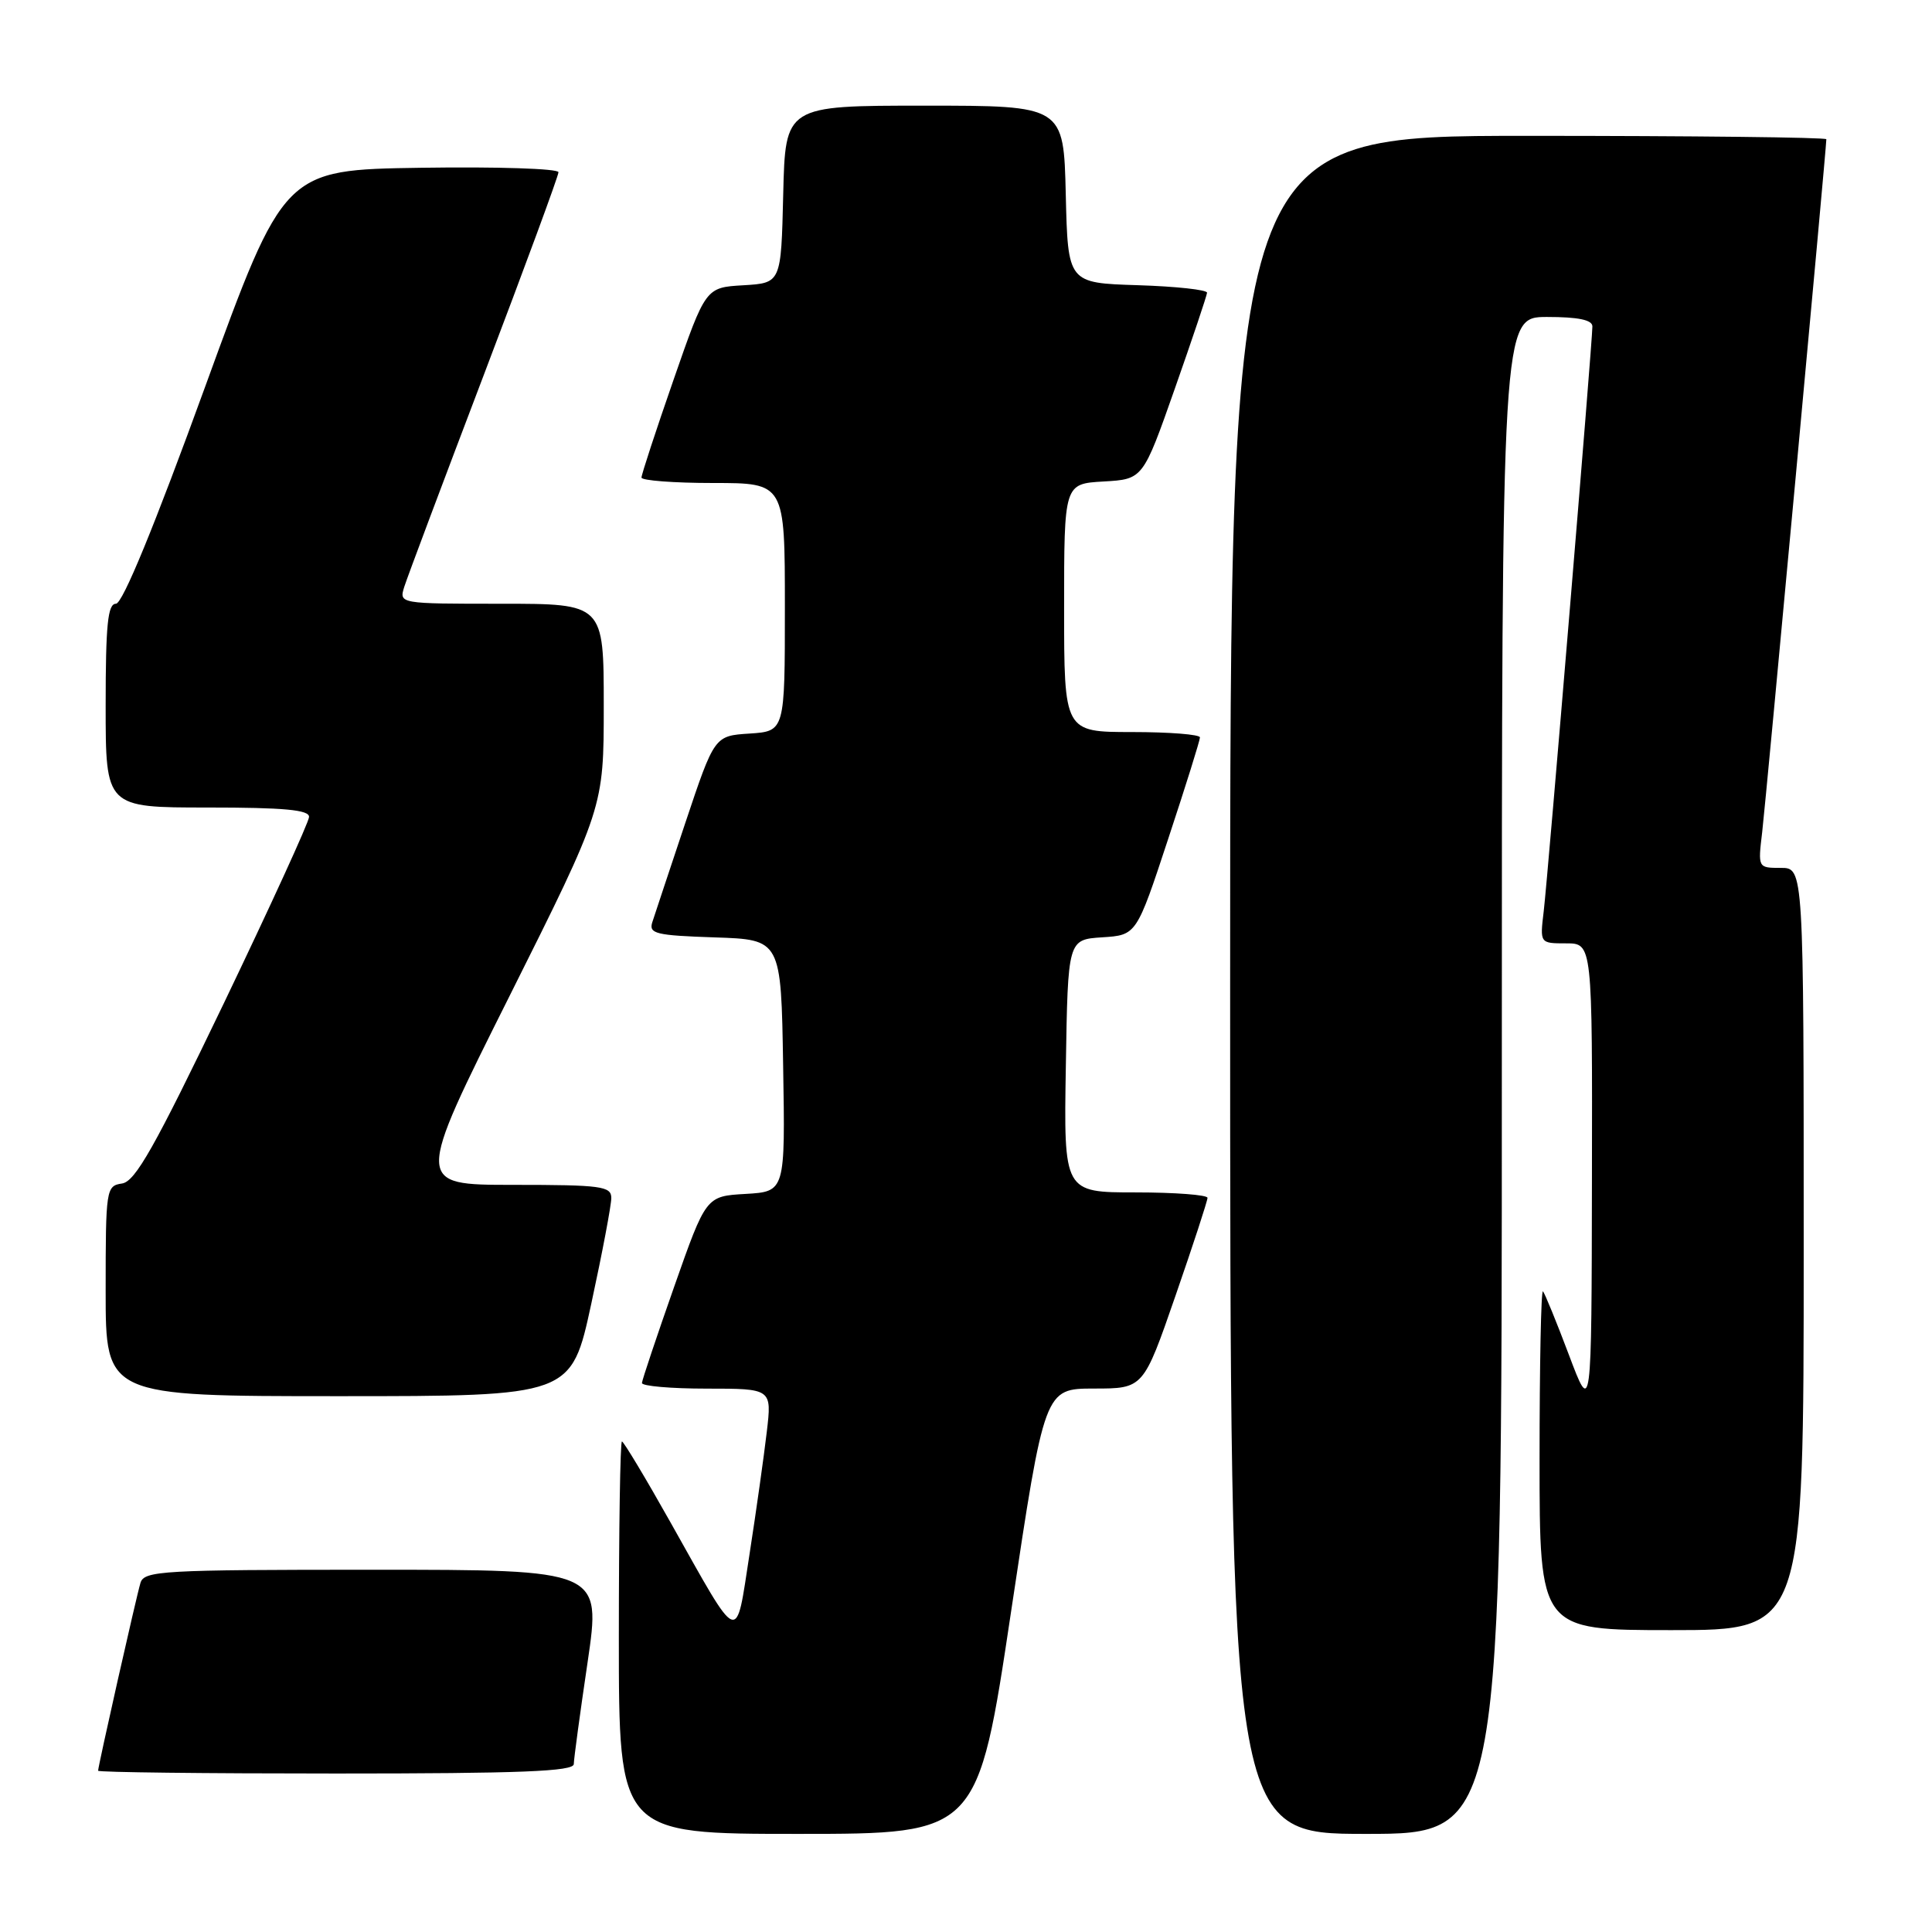 <?xml version="1.0" encoding="UTF-8" standalone="no"?>
<!DOCTYPE svg PUBLIC "-//W3C//DTD SVG 1.1//EN" "http://www.w3.org/Graphics/SVG/1.1/DTD/svg11.dtd" >
<svg xmlns="http://www.w3.org/2000/svg" xmlns:xlink="http://www.w3.org/1999/xlink" version="1.1" viewBox="0 0 256 256">
 <g >
 <path fill="currentColor"
d=" M 133.98 213.50 C 138.41 184.00 138.41 184.00 144.95 183.99 C 151.50 183.99 151.50 183.99 155.75 171.72 C 158.09 164.97 160.00 159.12 160.00 158.72 C 160.00 158.33 155.71 158.00 150.48 158.00 C 140.95 158.00 140.95 158.00 141.23 141.25 C 141.50 124.50 141.50 124.50 146.04 124.20 C 150.59 123.91 150.59 123.91 154.79 111.16 C 157.11 104.15 159.00 98.10 159.00 97.71 C 159.00 97.32 154.95 97.00 150.00 97.00 C 141.00 97.00 141.00 97.00 141.00 80.55 C 141.00 64.10 141.00 64.10 146.23 63.80 C 151.45 63.50 151.45 63.50 155.67 51.50 C 157.99 44.90 159.91 39.18 159.94 38.79 C 159.97 38.40 155.84 37.95 150.75 37.79 C 141.50 37.50 141.50 37.50 141.22 25.75 C 140.94 14.00 140.94 14.00 122.50 14.00 C 104.06 14.00 104.06 14.00 103.78 25.75 C 103.50 37.50 103.50 37.50 98.50 37.80 C 93.50 38.09 93.50 38.09 89.25 50.32 C 86.91 57.05 85.00 62.88 85.00 63.28 C 85.00 63.67 89.28 64.00 94.50 64.00 C 104.00 64.00 104.00 64.00 104.00 80.45 C 104.00 96.89 104.00 96.89 99.33 97.20 C 94.67 97.50 94.67 97.50 90.82 109.00 C 88.71 115.33 86.73 121.27 86.43 122.21 C 85.95 123.72 86.91 123.95 94.70 124.21 C 103.50 124.50 103.50 124.50 103.77 141.20 C 104.05 157.89 104.05 157.89 98.80 158.20 C 93.55 158.50 93.55 158.50 89.33 170.50 C 87.01 177.10 85.09 182.84 85.06 183.25 C 85.03 183.66 88.89 184.00 93.64 184.00 C 102.28 184.00 102.28 184.00 101.60 189.75 C 101.23 192.91 100.21 200.18 99.32 205.91 C 97.44 218.01 98.17 218.30 88.86 201.75 C 85.54 195.84 82.63 191.00 82.41 191.00 C 82.18 191.00 82.00 202.70 82.00 217.00 C 82.00 243.00 82.00 243.00 105.78 243.00 C 129.56 243.00 129.56 243.00 133.98 213.50 Z  M 199.00 142.50 C 199.00 42.00 199.00 42.00 205.00 42.00 C 209.13 42.00 211.00 42.39 211.00 43.25 C 211.00 45.31 205.10 116.16 204.55 120.75 C 204.04 125.00 204.04 125.00 207.52 125.00 C 211.00 125.00 211.00 125.00 210.94 156.25 C 210.89 187.50 210.89 187.50 207.89 179.53 C 206.24 175.15 204.69 171.36 204.45 171.11 C 204.20 170.87 204.00 180.87 204.00 193.33 C 204.00 216.00 204.00 216.00 221.50 216.00 C 239.00 216.00 239.00 216.00 239.00 165.50 C 239.00 115.00 239.00 115.00 235.97 115.00 C 232.93 115.00 232.93 115.00 233.50 110.25 C 233.99 106.12 242.00 19.64 242.00 18.45 C 242.00 18.20 224.22 18.00 202.50 18.00 C 163.00 18.00 163.00 18.00 163.00 130.50 C 163.00 243.00 163.00 243.00 181.00 243.00 C 199.00 243.00 199.00 243.00 199.00 142.50 Z  M 76.03 233.75 C 76.04 233.06 76.86 226.99 77.86 220.25 C 79.66 208.00 79.66 208.00 49.40 208.00 C 21.44 208.00 19.09 208.13 18.61 209.75 C 18.05 211.61 13.00 234.02 13.00 234.63 C 13.00 234.84 27.17 235.00 44.50 235.00 C 69.02 235.00 76.01 234.72 76.03 233.75 Z  M 78.35 172.74 C 79.81 166.00 81.00 159.70 81.00 158.74 C 81.00 157.18 79.69 157.00 68.00 157.00 C 54.99 157.00 54.99 157.00 67.50 132.01 C 80.00 107.02 80.00 107.02 80.00 93.51 C 80.00 80.00 80.00 80.00 66.43 80.00 C 52.87 80.00 52.87 80.00 53.57 77.75 C 53.96 76.51 58.72 63.84 64.14 49.59 C 69.56 35.34 74.00 23.30 74.00 22.82 C 74.00 22.34 65.82 22.08 55.82 22.23 C 37.64 22.50 37.64 22.50 27.18 51.25 C 20.46 69.73 16.24 80.00 15.36 80.00 C 14.28 80.00 14.00 82.77 14.00 93.50 C 14.00 107.00 14.00 107.00 27.50 107.00 C 37.66 107.00 40.99 107.31 40.95 108.25 C 40.93 108.94 35.83 120.07 29.63 133.00 C 20.49 152.01 17.93 156.56 16.17 156.82 C 14.06 157.13 14.00 157.54 14.00 171.07 C 14.00 185.00 14.00 185.00 44.85 185.00 C 75.70 185.00 75.70 185.00 78.35 172.74 Z "/>
</g>
</svg>